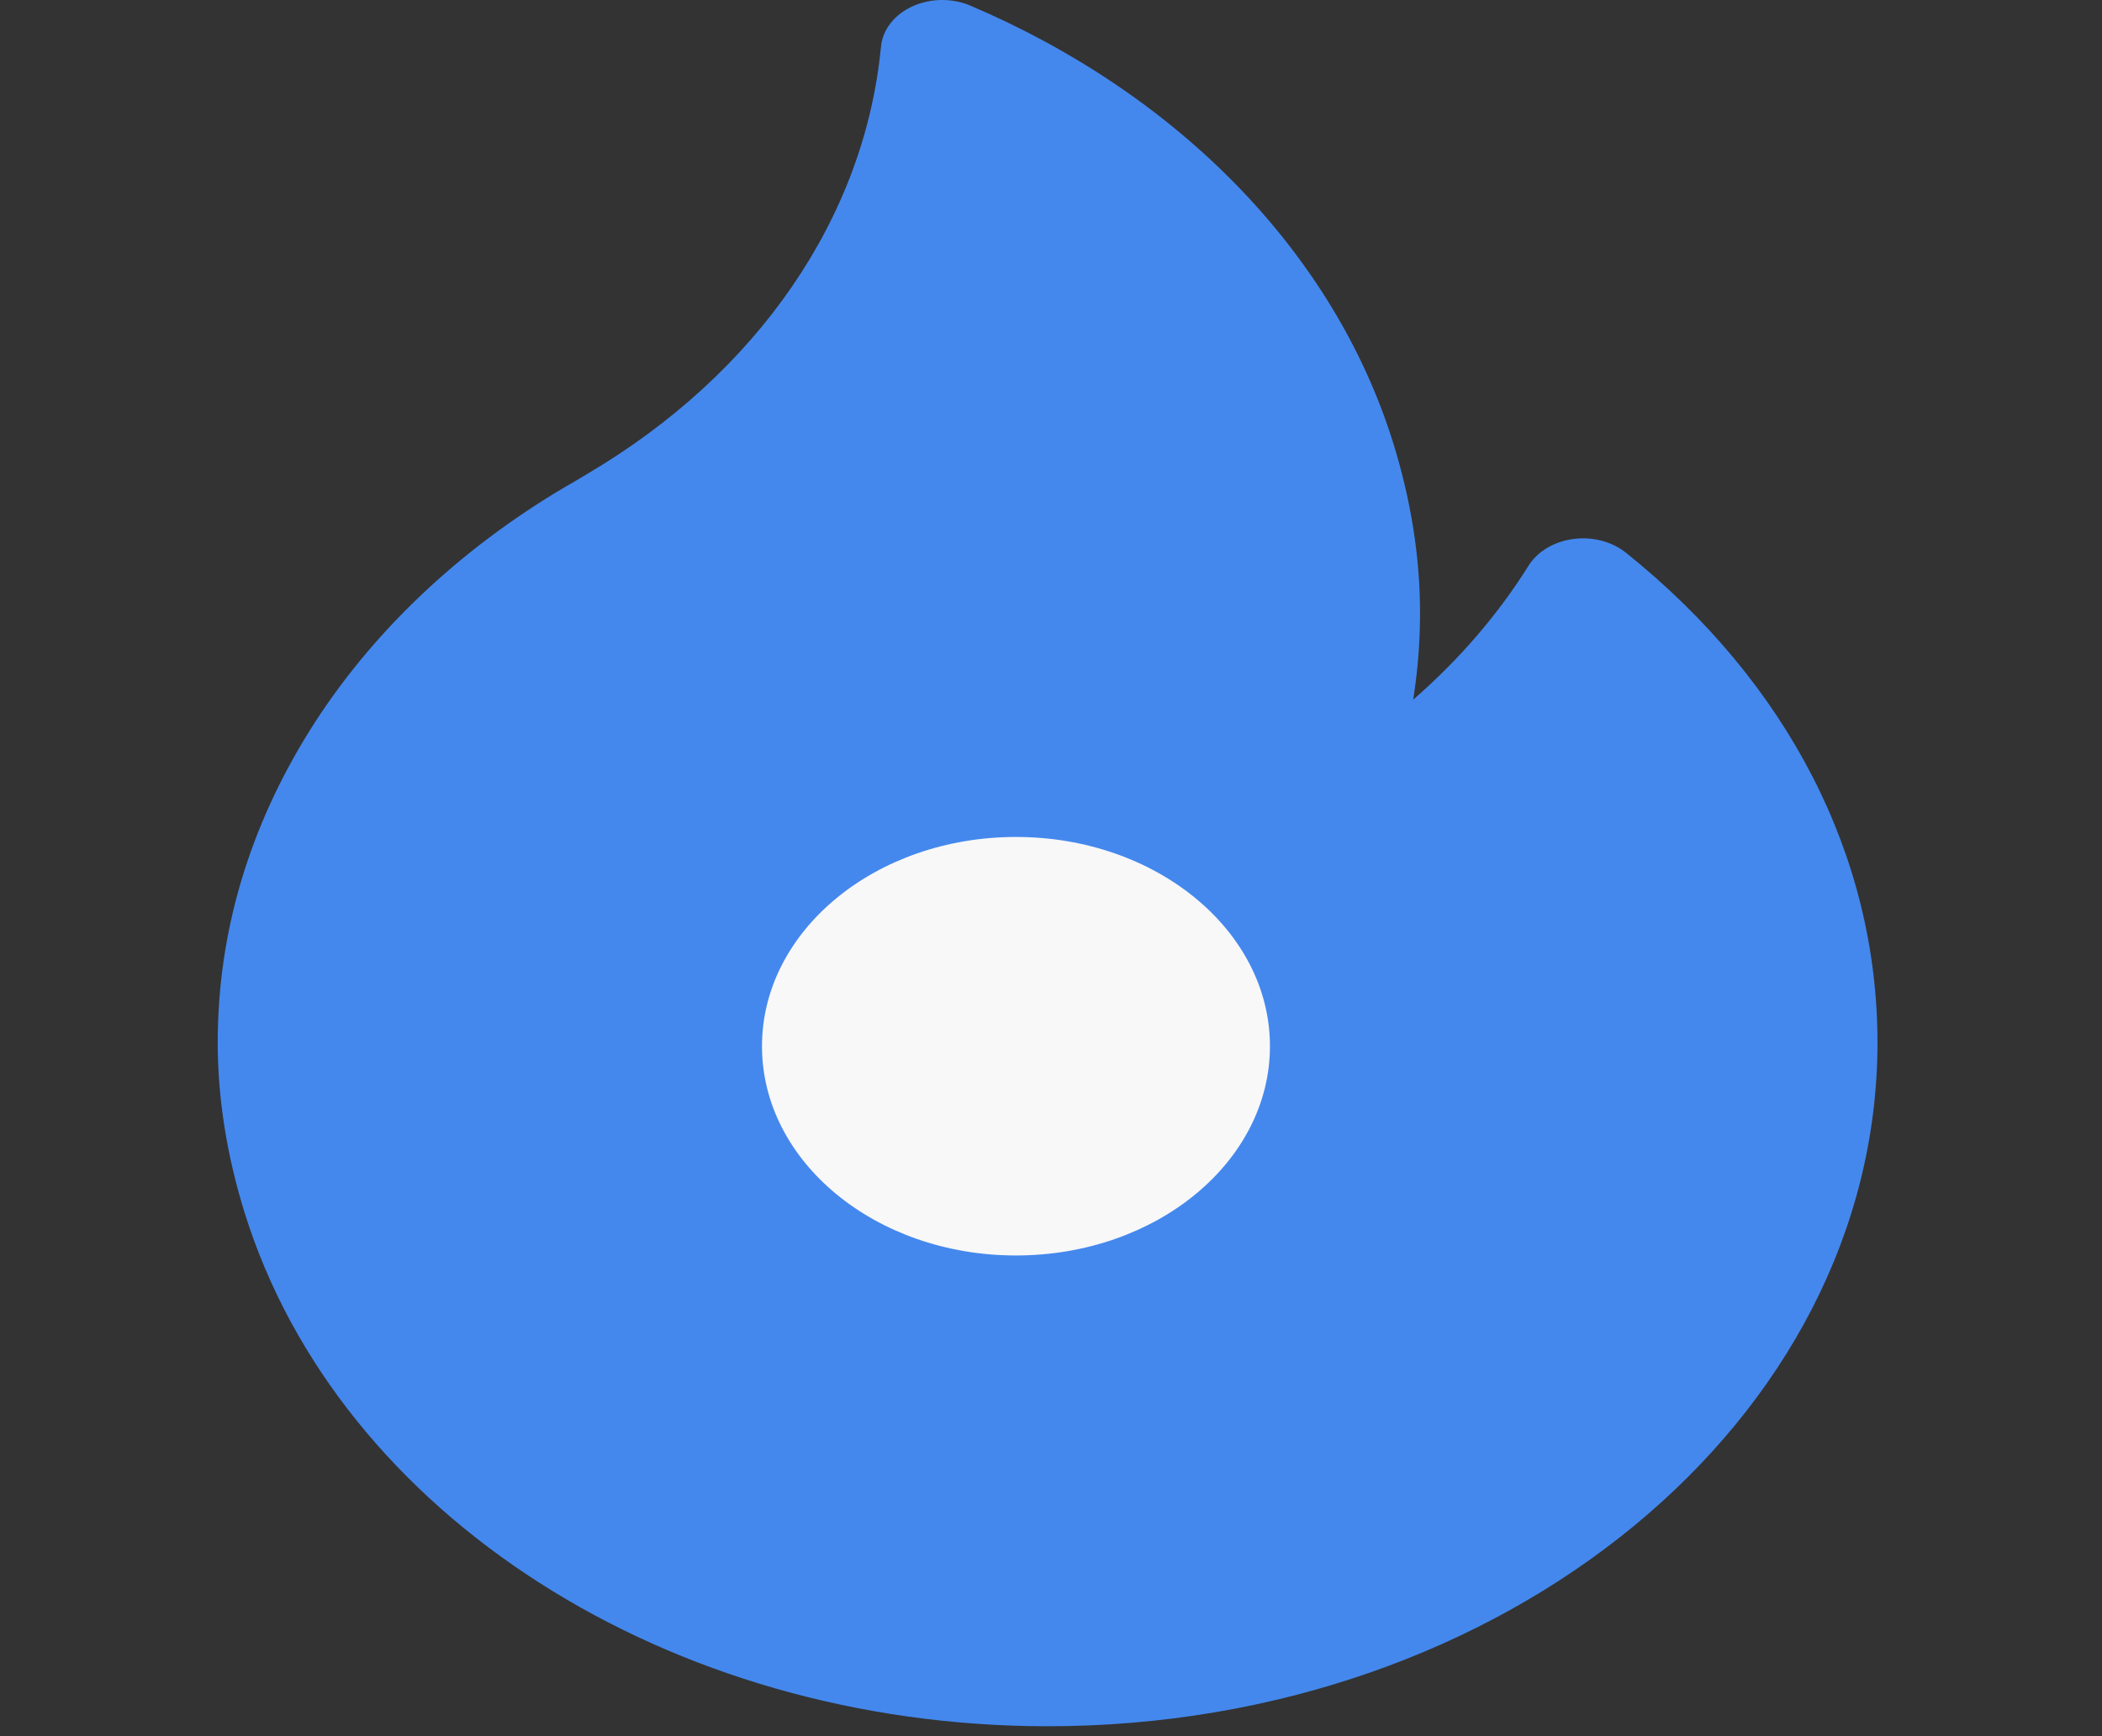 <svg width="69" height="57" viewBox="0 0 69 57" fill="none" xmlns="http://www.w3.org/2000/svg">
<rect x="0" y="0" width="69" height="57" fill="#333333" stroke="none"/>
<g clip-path="url(#clip0_117_2794)">
<path d="M53.37 18.144C52.912 17.777 52.269 17.611 51.641 17.696C51.01 17.781 50.466 18.107 50.174 18.575C49.168 20.184 47.891 21.663 46.389 22.97C46.539 22.026 46.614 21.076 46.614 20.123C46.614 18.295 46.317 16.414 45.73 14.532C43.801 8.348 38.743 3.119 31.854 0.185C31.254 -0.07 30.539 -0.061 29.949 0.209C29.359 0.48 28.972 0.975 28.919 1.53C28.382 7.149 24.87 12.261 19.277 15.559C19.203 15.603 19.129 15.647 19.056 15.692C18.904 15.783 18.76 15.87 18.626 15.943C18.605 15.954 18.584 15.966 18.564 15.978C15.046 18.053 12.144 20.82 10.17 23.979C8.164 27.192 7.147 30.64 7.147 34.227C7.147 36.054 7.445 37.935 8.031 39.818C11.126 49.742 21.965 56.674 34.39 56.674C49.41 56.674 61.63 46.604 61.63 34.227C61.63 28.124 58.697 22.412 53.37 18.144Z" fill="#4488ee"/>
<ellipse cx="33.35" cy="34.348" rx="8.337" ry="6.87" fill="#F8F8F8"/>
</g>
<defs>
<clipPath id="clip0_117_2794">
<rect width="68.782" height="56.674" fill="white"/>
</clipPath>
</defs>
</svg>

